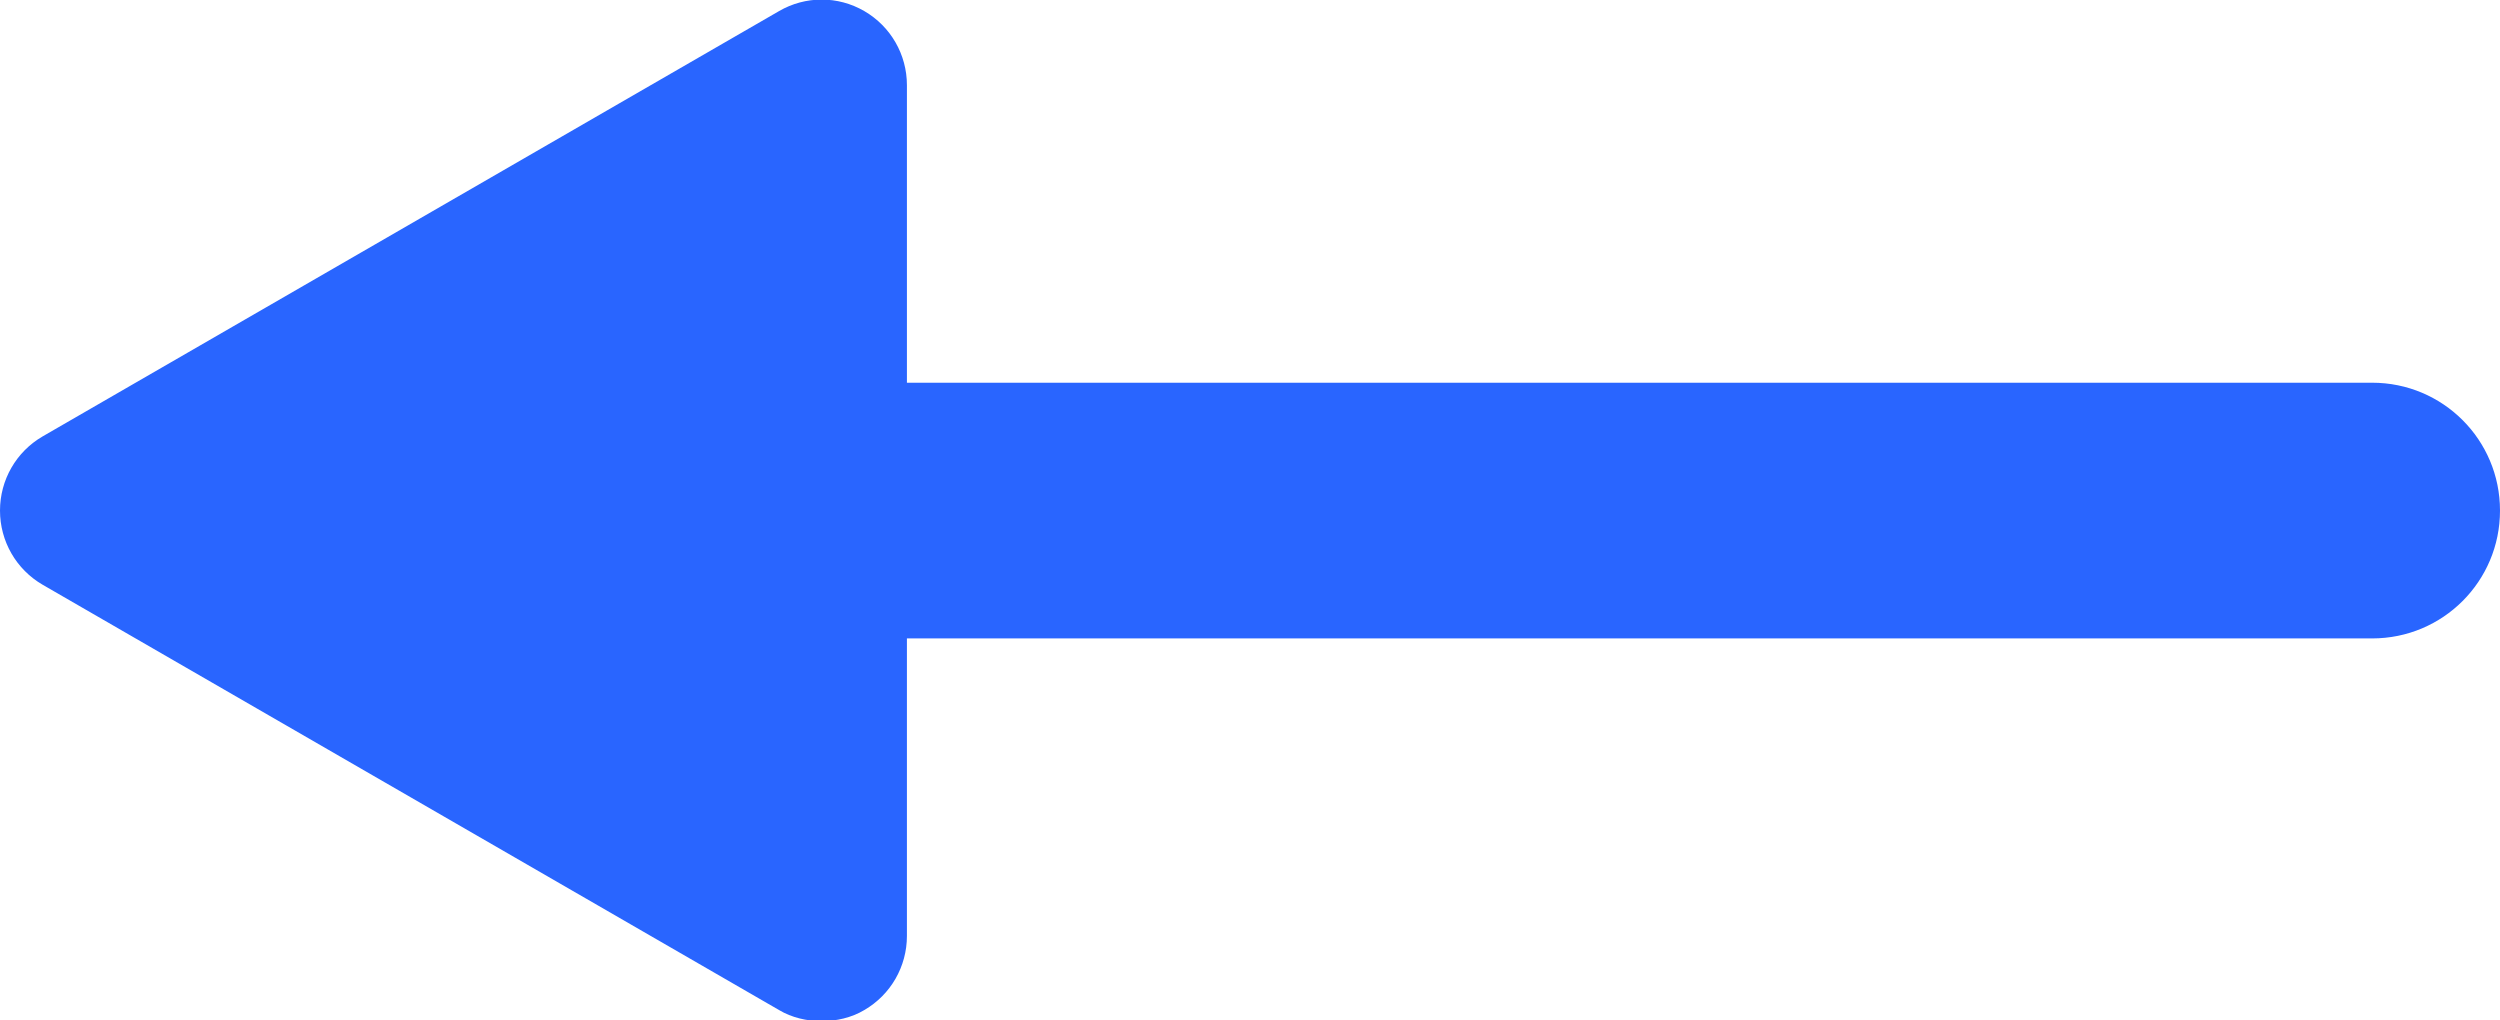 <?xml version="1.0" encoding="UTF-8"?><svg xmlns="http://www.w3.org/2000/svg" viewBox="0 0 29.33 11.97"><defs><style>.d{fill:#2965ff;}</style></defs><g id="a"/><g id="b"><g id="c"><path class="d" d="M27.83,4.49H10.64V1c0-.36-.19-.69-.5-.87s-.69-.18-1,0L.5,5.12c-.31,.18-.5,.51-.5,.87s.19,.69,.5,.87l8.64,4.99c.15,.09,.33,.13,.5,.13s.35-.04,.5-.13c.31-.18,.5-.51,.5-.87v-3.49H27.83c.83,0,1.5-.67,1.5-1.5h0c0-.83-.67-1.5-1.5-1.5Z"/></g></g></svg>